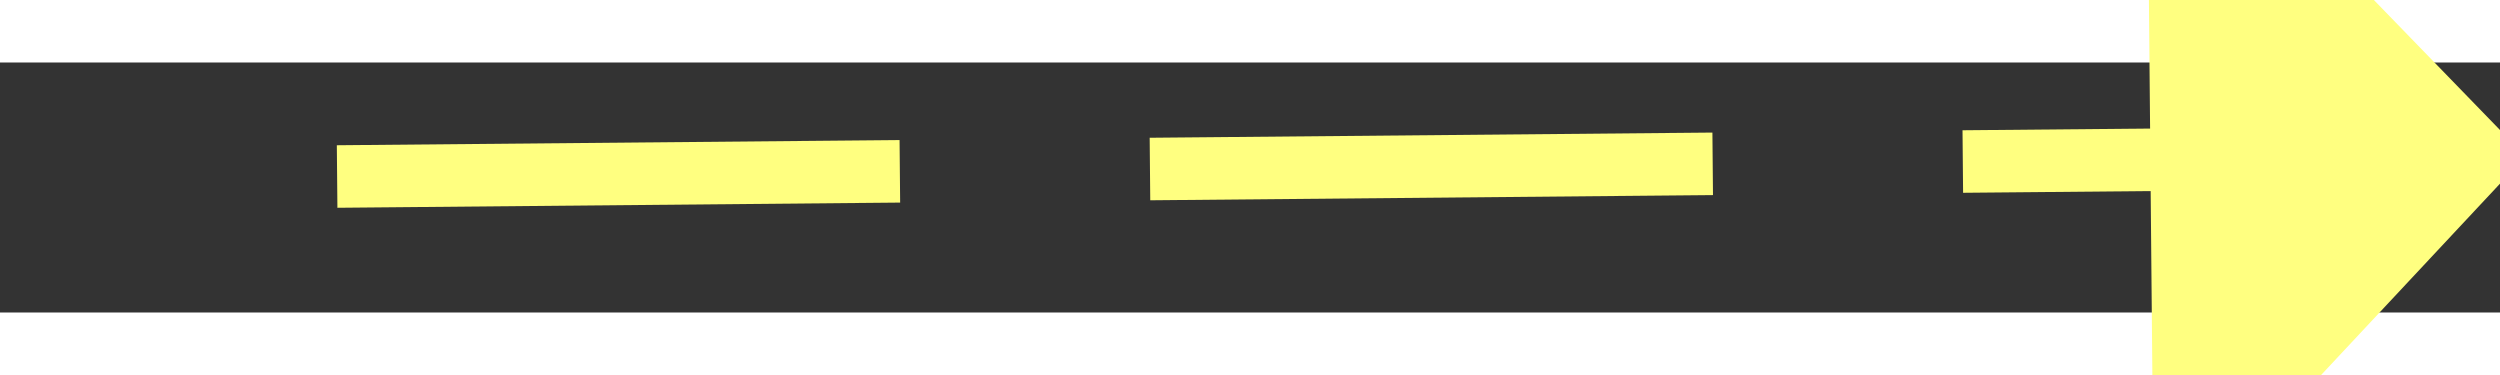 ﻿<?xml version="1.0" encoding="utf-8"?>
<svg version="1.1" xmlns:xlink="http://www.w3.org/1999/xlink" width="40px" height="6px" preserveAspectRatio="xMinYMid meet" viewBox="816 8455  40 4" xmlns="http://www.w3.org/2000/svg">
  <rect x="816" y="8455" width="40" height="4" fill="#333333" stroke="none"/>
  <g transform="matrix(-0.755 -0.656 0.656 -0.755 -4081.354 15388.044 )">
    <path d="M 847 8463.8  L 853 8457.5  L 847 8451.2  L 847 8463.8  Z " fill-rule="nonzero" fill="#ffff80" stroke="none" transform="matrix(-0.749 0.663 -0.663 -0.749 7065.005 14238.558 )" />
    <path d="M 818 8457.5  L 848 8457.5  " stroke-width="1" stroke-dasharray="9,4" stroke="#ffff80" fill="none" transform="matrix(-0.749 0.663 -0.663 -0.749 7065.005 14238.558 )" />
  </g>
</svg>